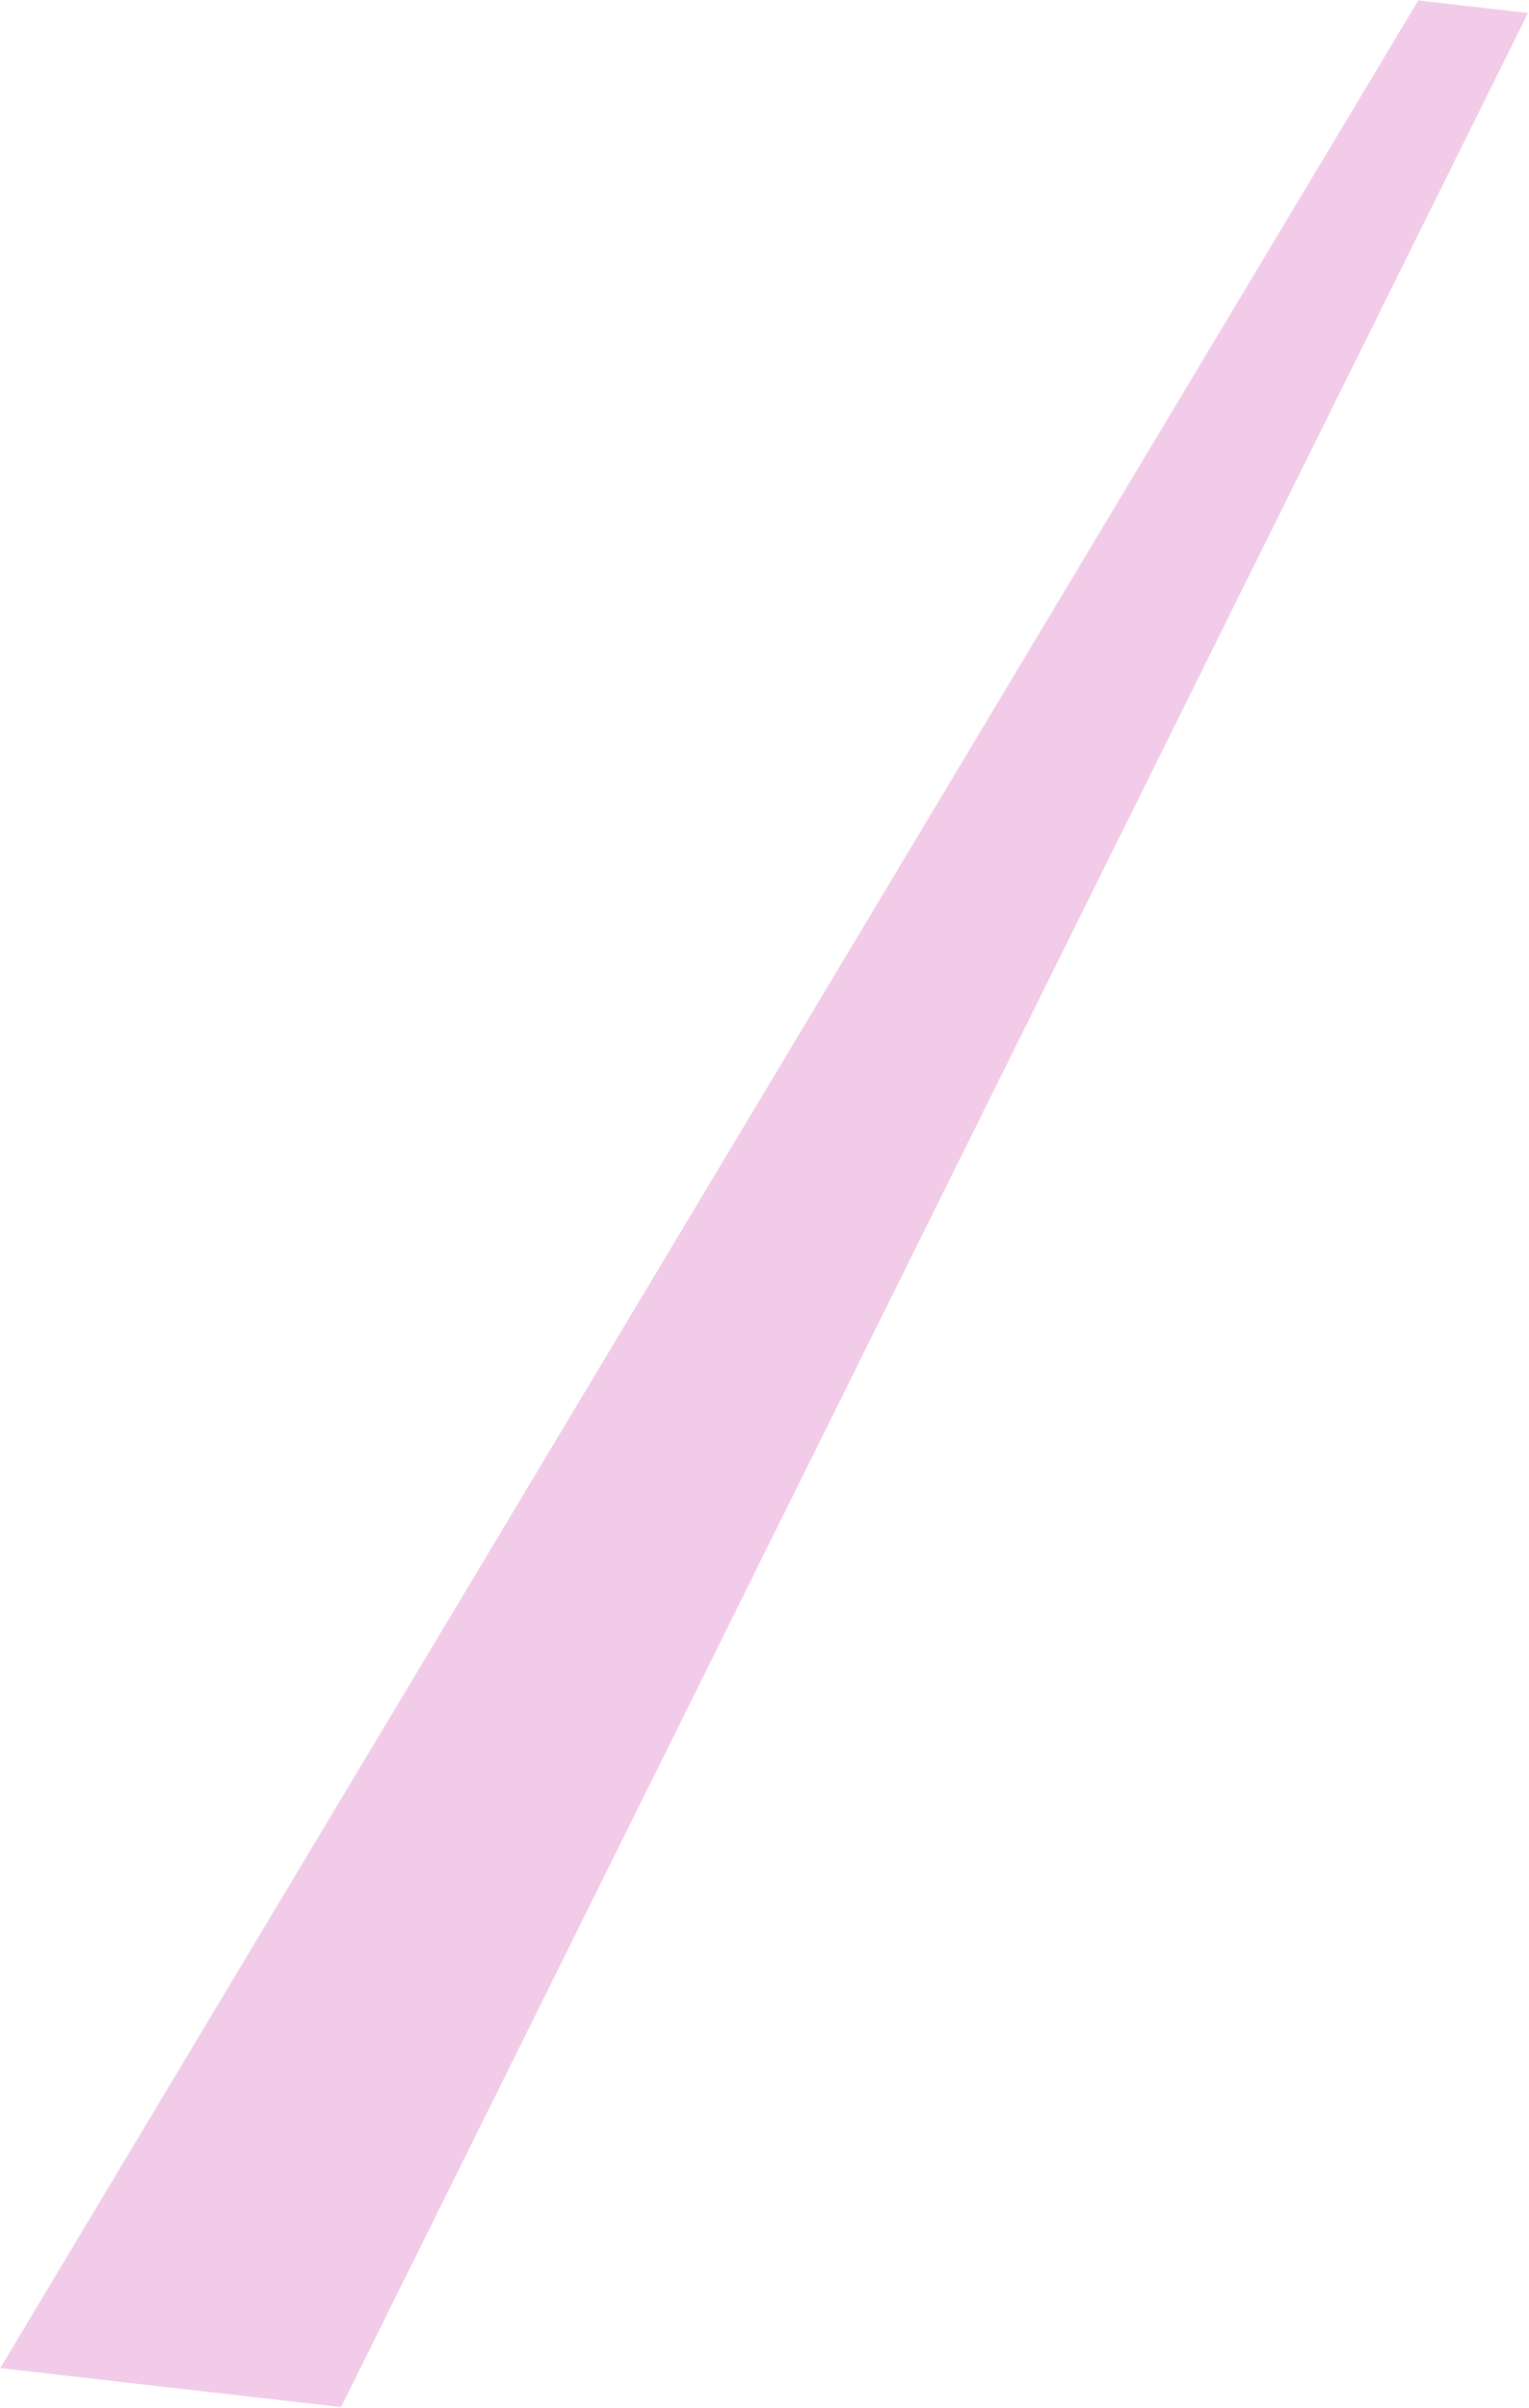 <svg width="960" height="1512" viewBox="0 0 960 1512" fill="none" xmlns="http://www.w3.org/2000/svg">
<path d="M0.156 1487.14L890.457 0.299L959.366 8.185L214.135 1511.62L0.156 1487.14Z" fill="#D159B6" fill-opacity="0.31"/>
</svg>
